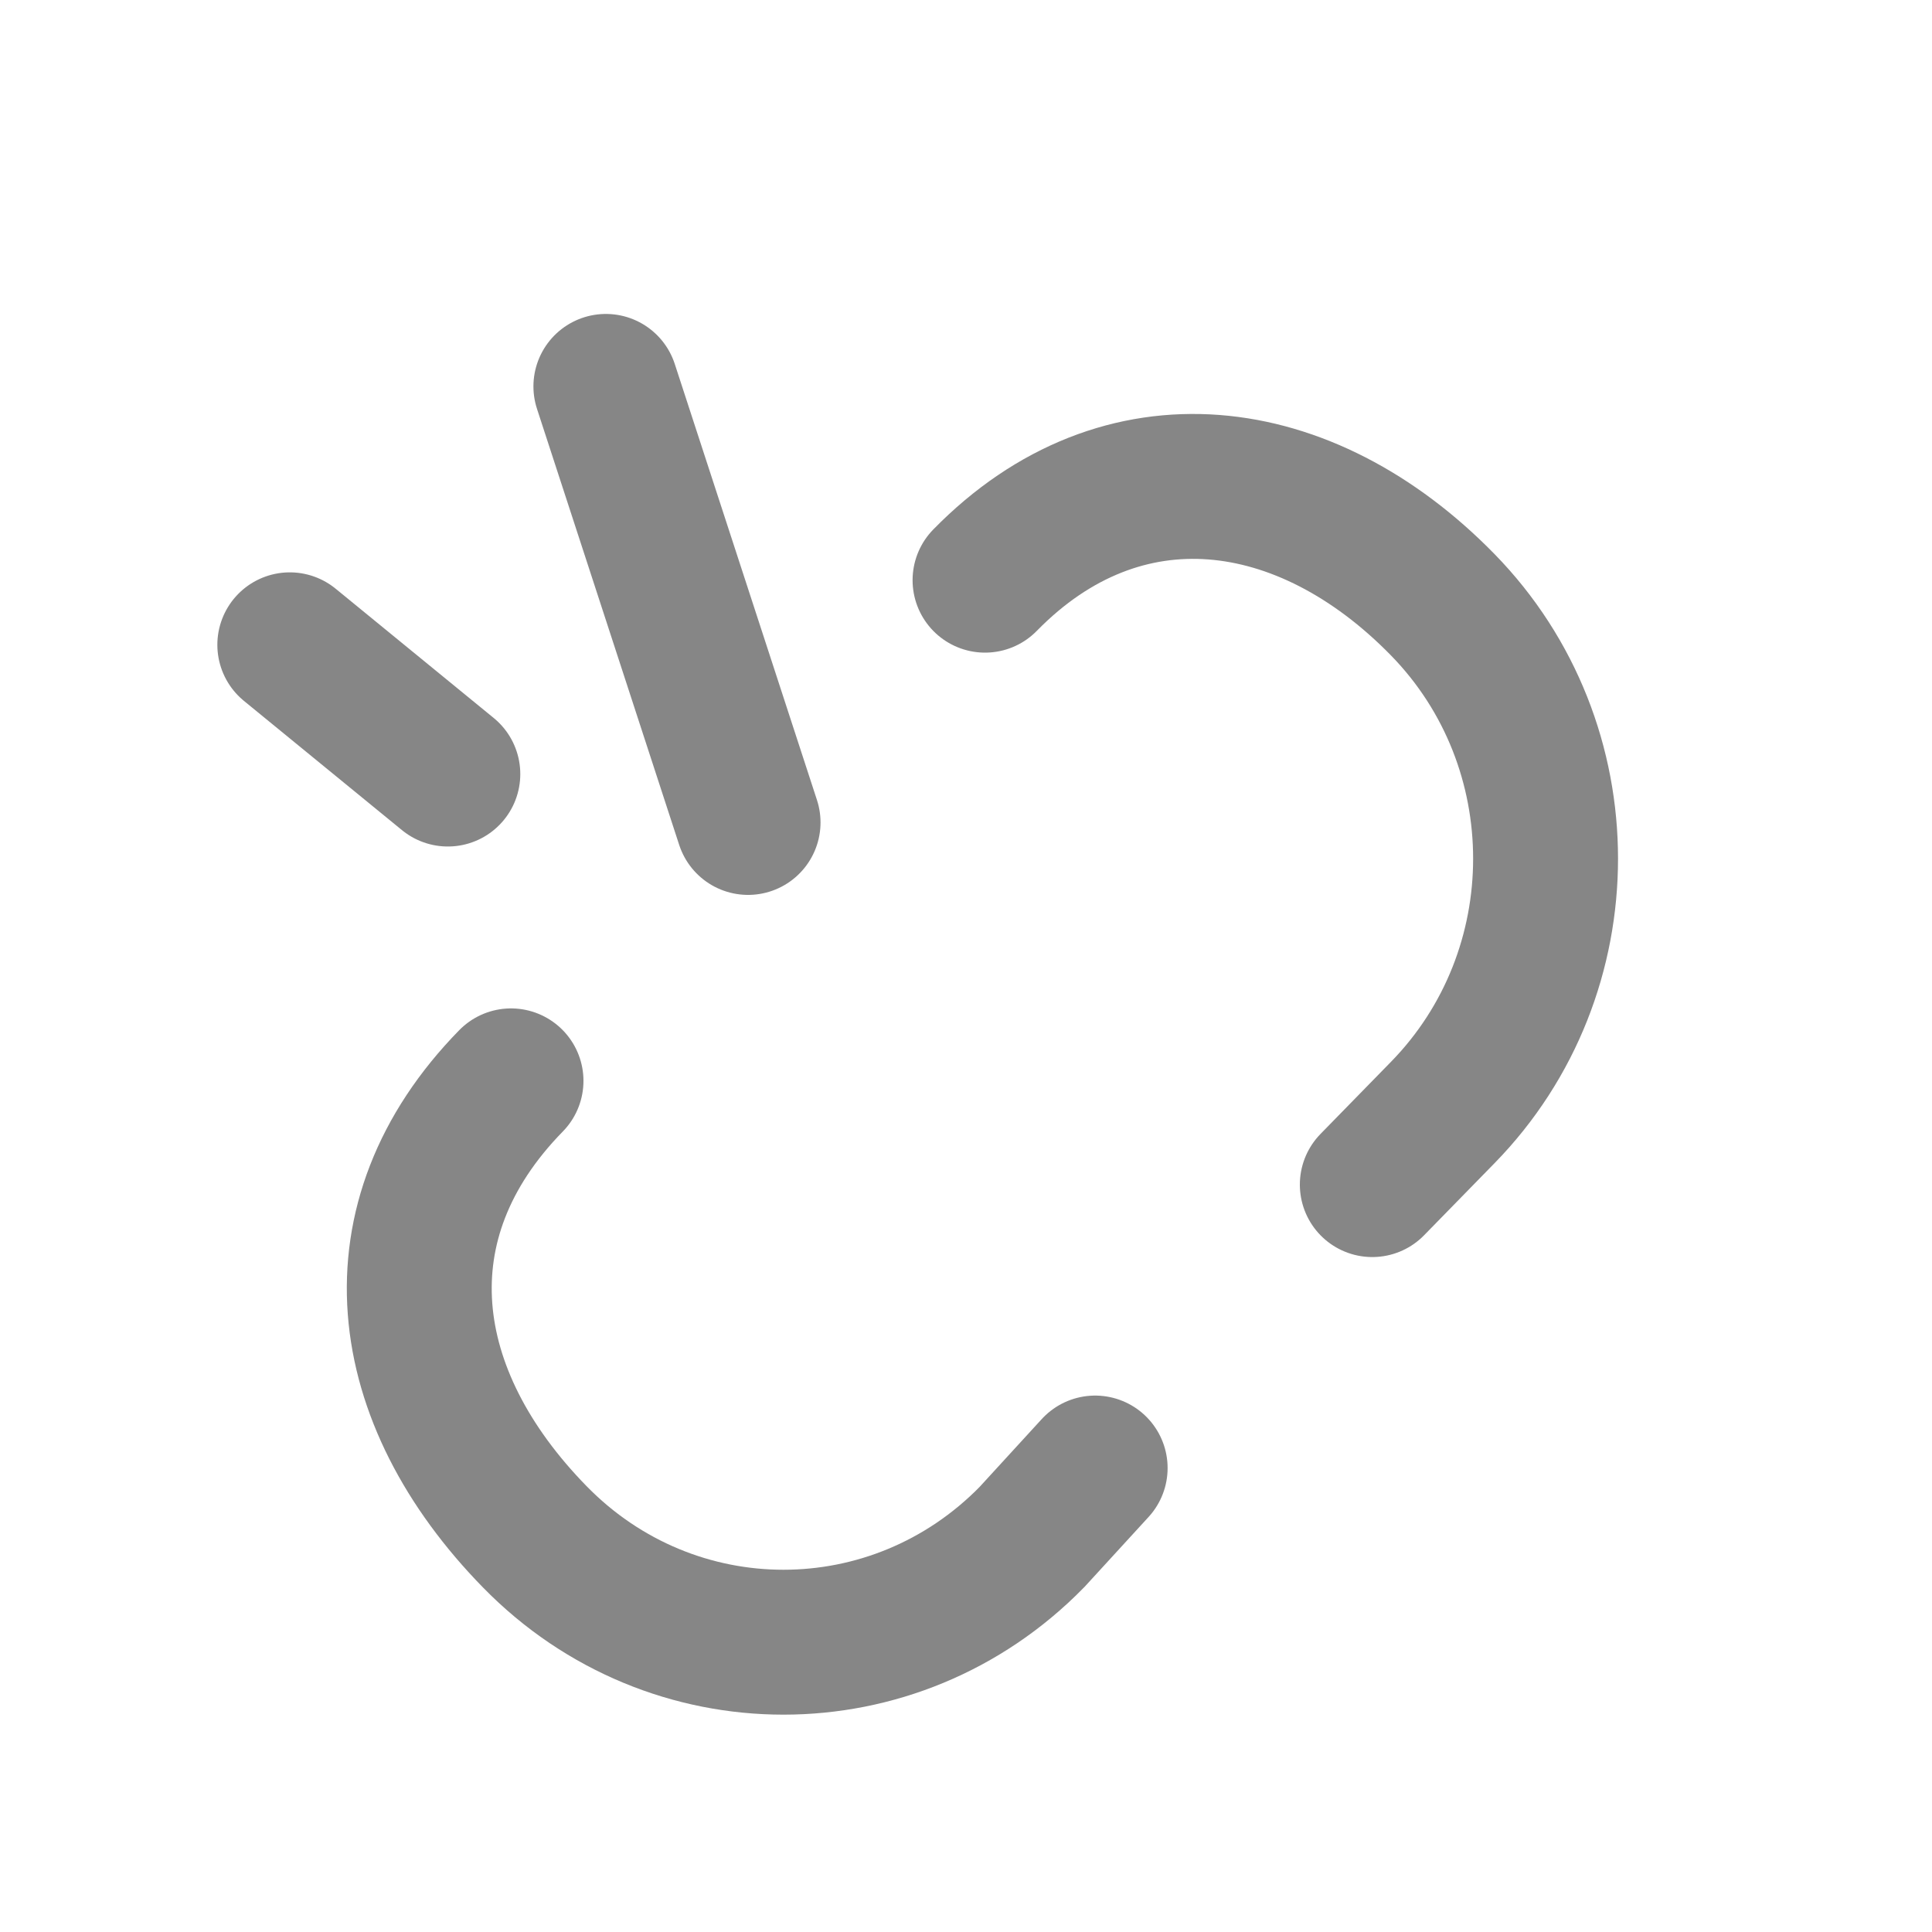 <svg width="20" height="20" viewBox="0 0 20 20" fill="none" xmlns="http://www.w3.org/2000/svg">
<path d="M10.197 6.006C11.618 4.554 13.514 4.807 14.934 6.259C16.355 7.712 16.355 10.066 14.934 11.518L14.206 12.263M5.29 11.189C3.869 12.641 4.117 14.459 5.538 15.911C6.959 17.363 9.262 17.363 10.683 15.911L11.337 15.197M3 6.675L4.636 8.013M7.744 8.514L6.272 4" stroke="#868686" stroke-width="1.5" stroke-linecap="round"/>
</svg>
